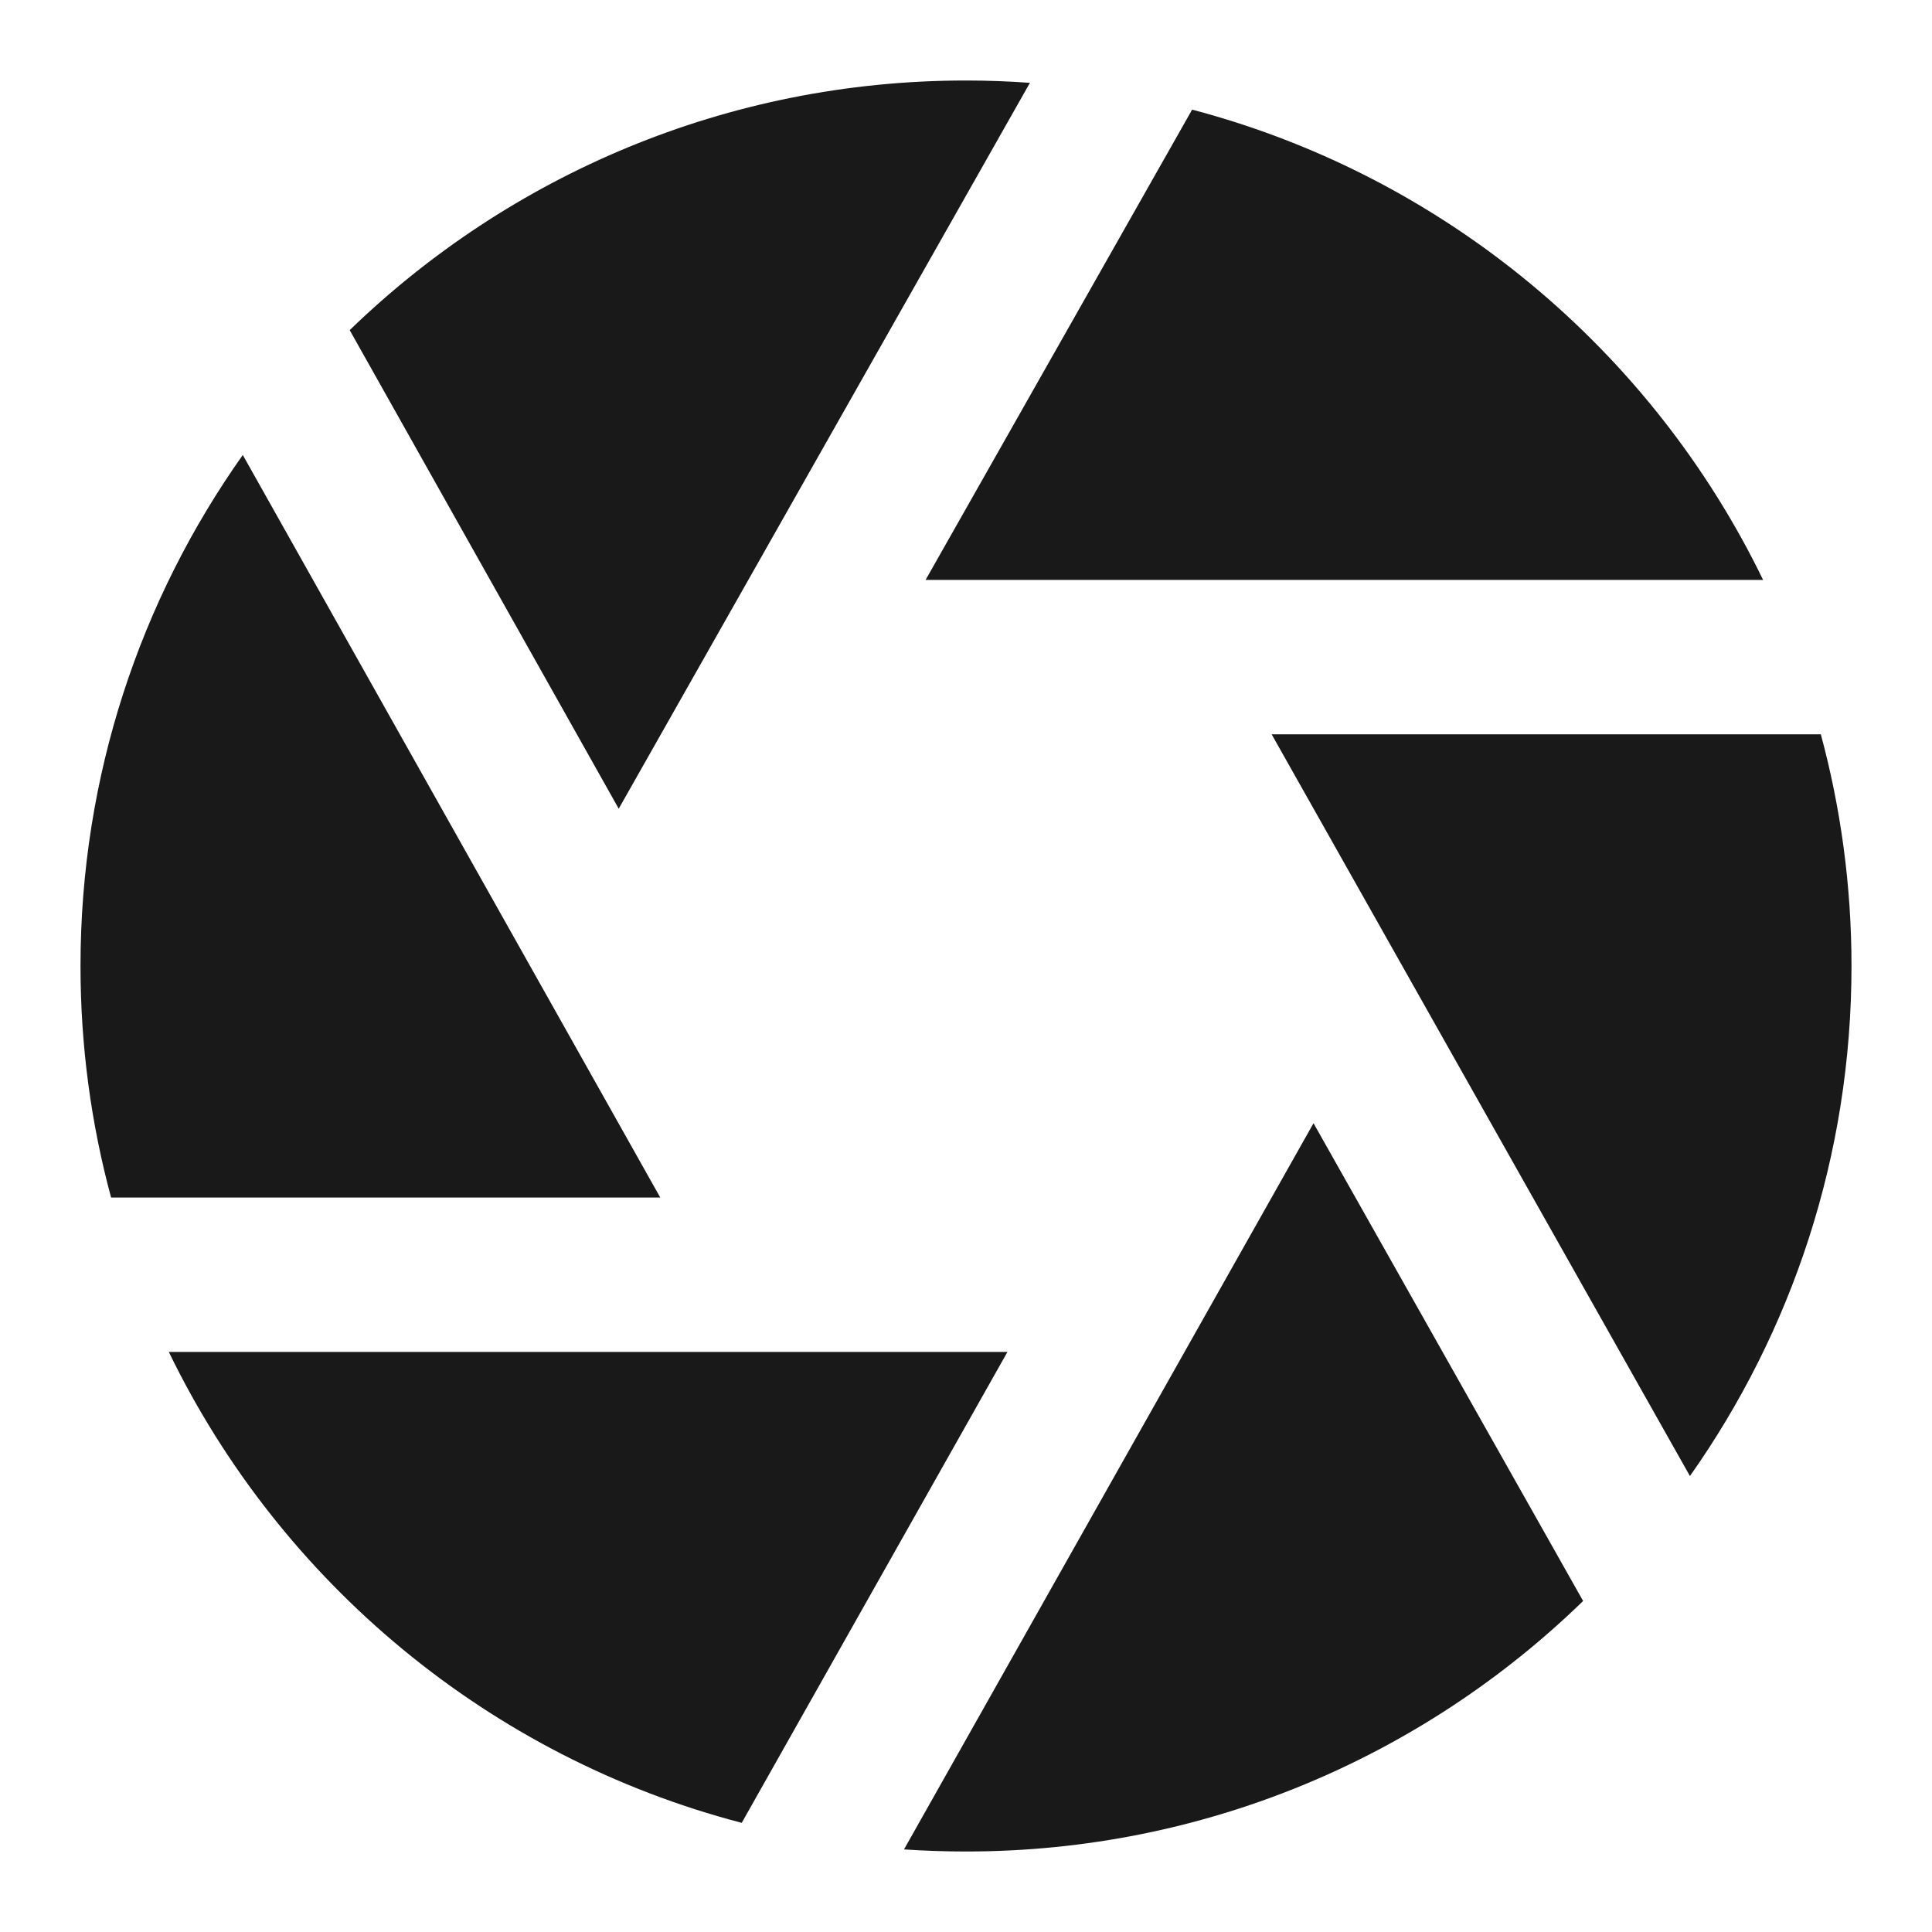 <svg width="24" height="24" viewBox="0 0 24 24" fill="none" xmlns="http://www.w3.org/2000/svg">
<path d="M14.809 1.362L11.498 7.204L21.902 7.204C20.518 4.352 17.937 2.186 14.809 1.362Z" fill="black" fill-opacity="0.9" style="fill:black;fill-opacity:0.9;"/>
<path d="M22.619 9.122L15.797 9.122L20.993 18.336C22.257 16.545 23 14.358 23 12C23 11.005 22.867 10.04 22.619 9.122Z" fill="black" fill-opacity="0.9" style="fill:black;fill-opacity:0.9;"/>
<path d="M19.666 19.888L16.317 13.953L11.23 22.974C11.484 22.991 11.741 23 12 23C14.981 23 17.686 21.813 19.666 19.888Z" fill="black" fill-opacity="0.9" style="fill:black;fill-opacity:0.9;"/>
<path d="M9.214 22.644L12.515 16.794H2.097C3.484 19.655 6.075 21.825 9.214 22.644Z" fill="black" fill-opacity="0.9" style="fill:black;fill-opacity:0.9;"/>
<path d="M1.38 14.876L8.202 14.876L3.016 5.652C1.746 7.445 1 9.637 1 12C1 12.995 1.132 13.959 1.38 14.876Z" fill="black" fill-opacity="0.9" style="fill:black;fill-opacity:0.9;"/>
<path d="M4.344 4.101C6.324 2.183 9.024 1 12 1C12.267 1 12.531 1.01 12.794 1.029L7.686 10.046L4.344 4.101Z" fill="black" fill-opacity="0.9" style="fill:black;fill-opacity:0.9;"/>
</svg>

